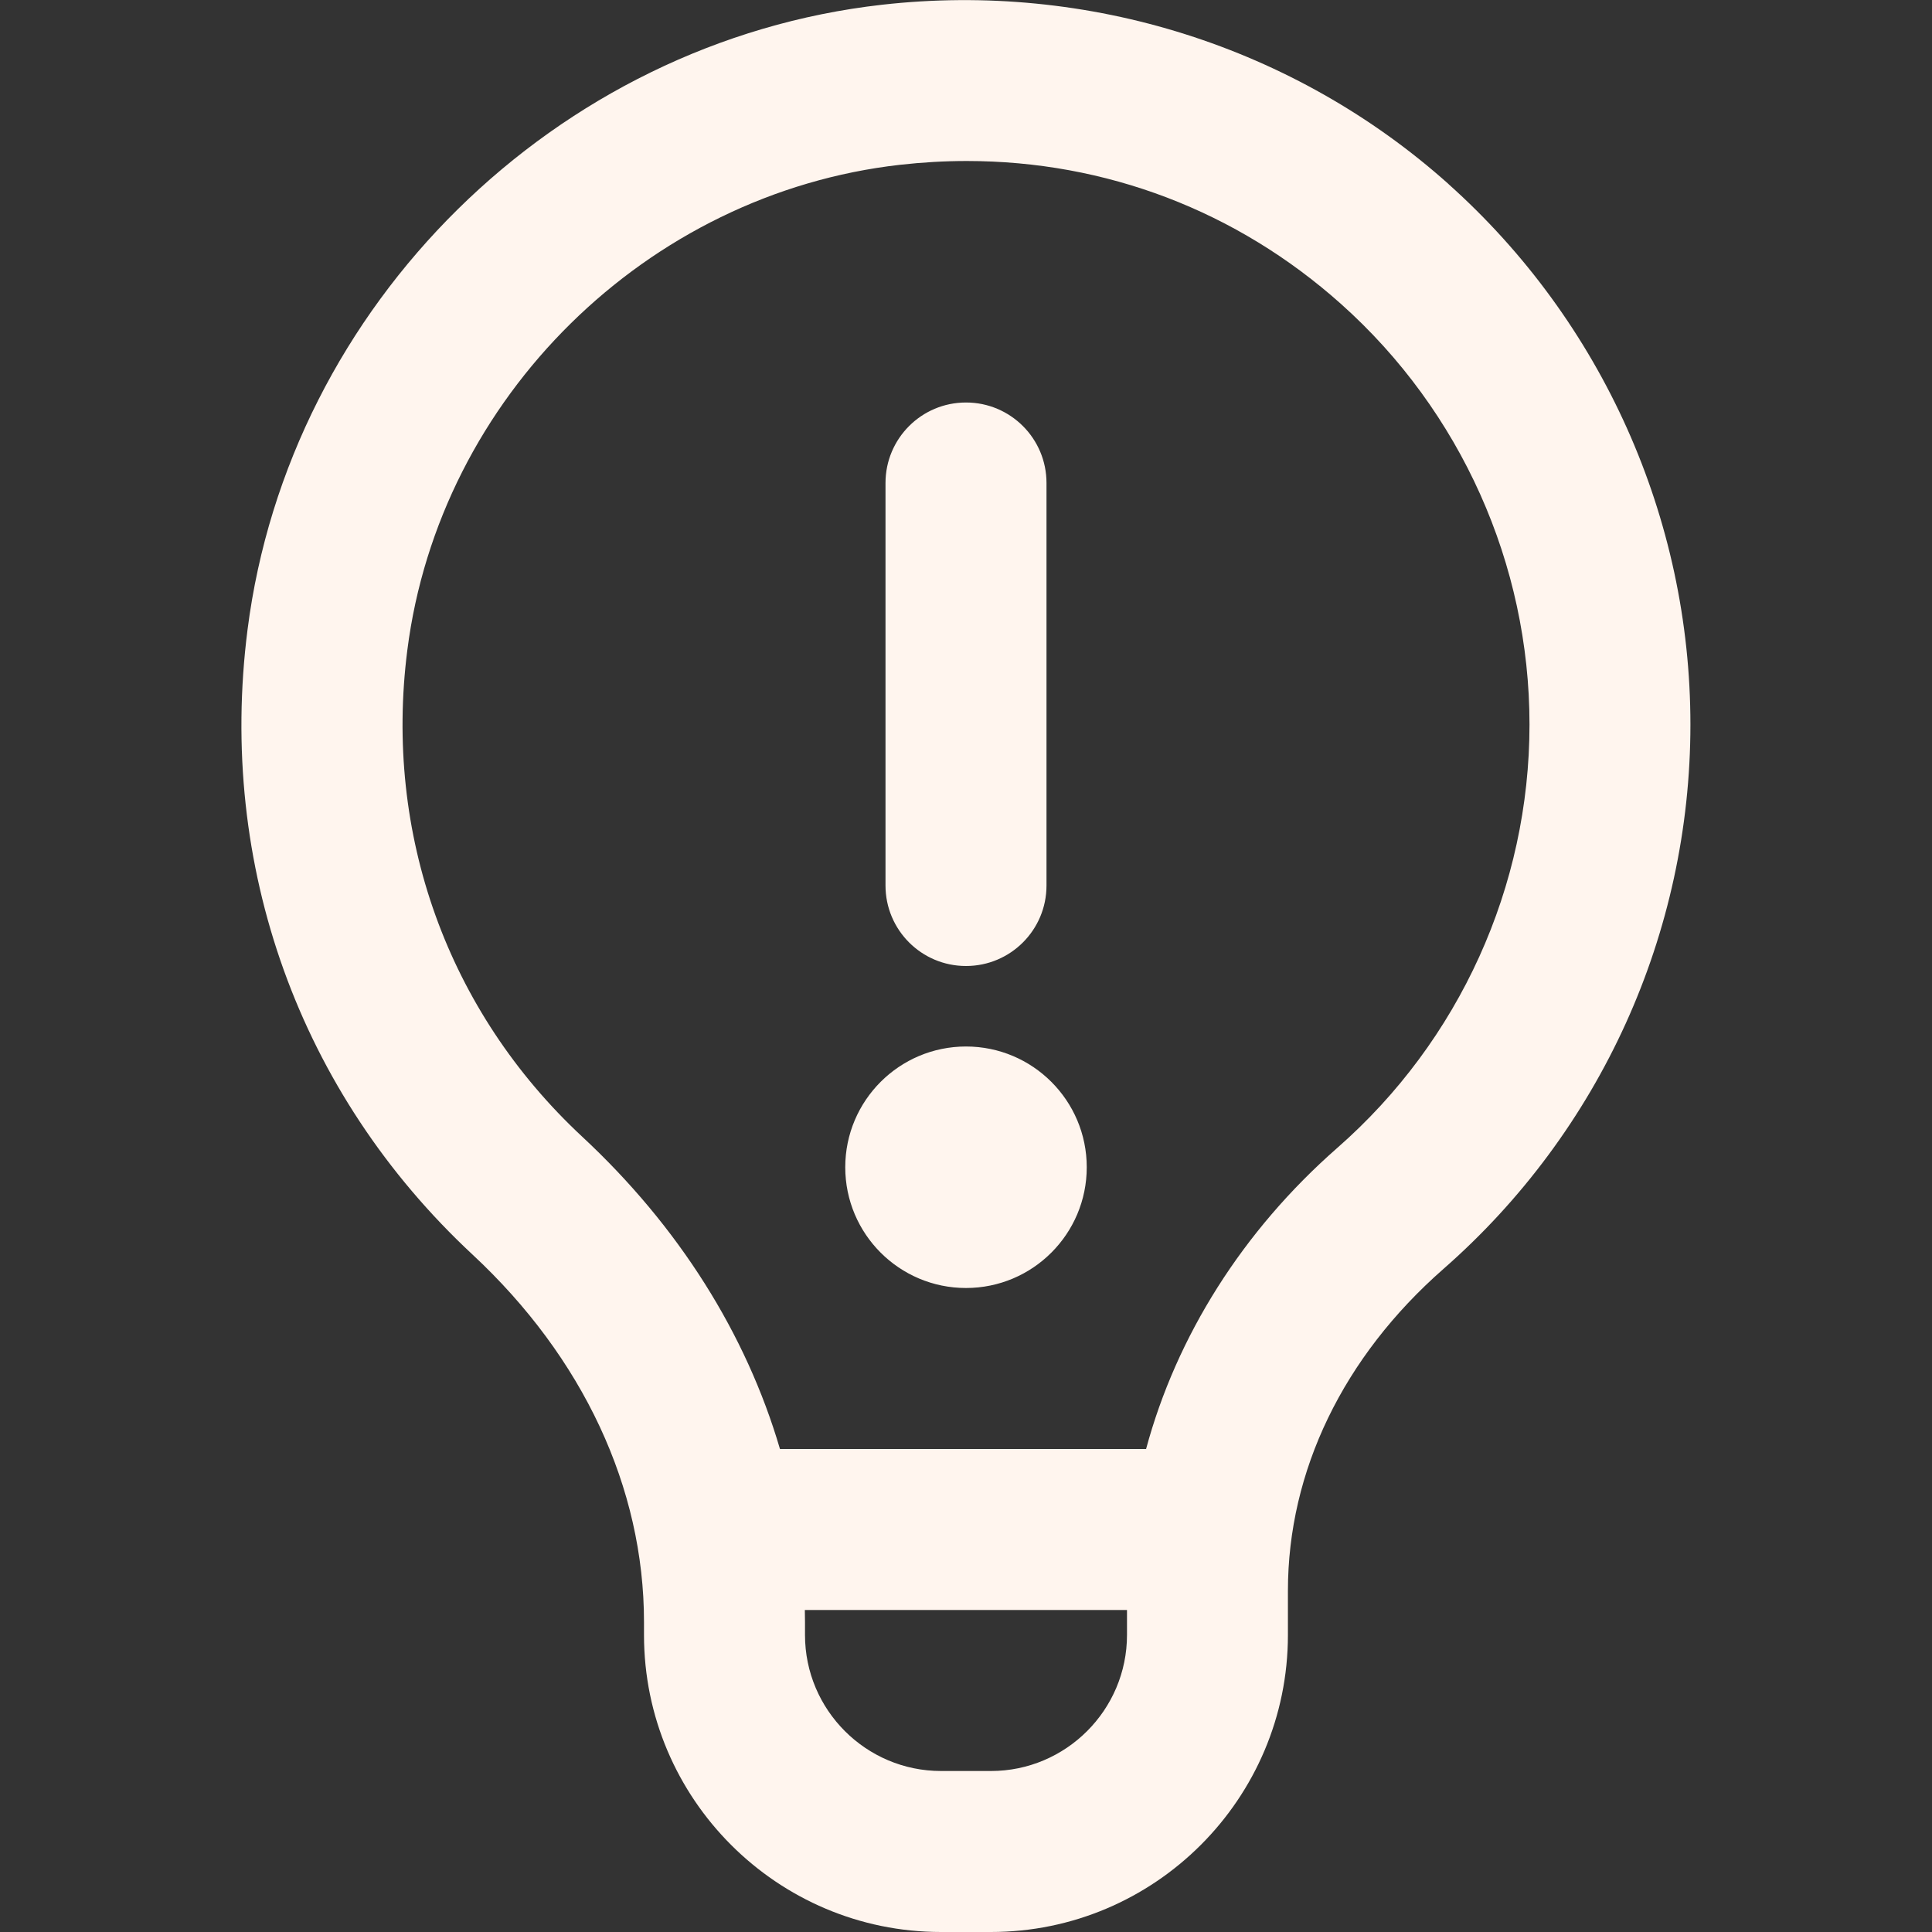 <?xml version="1.0" encoding="UTF-8"?>
<svg xmlns="http://www.w3.org/2000/svg" id="Layer_1" data-name="Layer 1" viewBox="0 0 24 24" width="512" height="512" fill="seashell"><rect x="0" y="0" width="24" height="24" fill="#333333" stroke="none"/><path d="m17.994,2.286C16.086.581,13.522-.231,10.956.059,6.904.517,3.59,3.782,3.075,7.822c-.374,2.931.644,5.76,2.793,7.761,1.375,1.279,2.132,2.9,2.132,4.566v.161c0,2.035,1.655,3.69,3.69,3.69h.619c2.035,0,3.69-1.655,3.69-3.69v-.549c0-1.486.687-2.906,1.932-3.998,1.95-1.708,3.068-4.173,3.068-6.763,0-2.56-1.096-5.007-3.006-6.714Zm-5.685,19.714h-.619c-.932,0-1.69-.758-1.69-1.69v-.161c0-.05-.001-.1-.002-.149h4.002v.31c0,.932-.759,1.69-1.69,1.69Zm4.304-7.741c-1.177,1.032-1.998,2.34-2.376,3.741h-4.548c-.42-1.431-1.258-2.765-2.458-3.881-1.671-1.556-2.463-3.759-2.171-6.043.399-3.138,2.974-5.673,6.121-6.029.278-.031.554-.047.828-.047,1.725,0,3.353.617,4.652,1.778,1.486,1.328,2.339,3.231,2.339,5.222,0,2.013-.87,3.93-2.387,5.259Zm-5.613-3.259v-5c0-.552.447-1,1-1s1,.448,1,1v5c0,.552-.447,1-1,1s-1-.448-1-1Zm2.5,3.5c0,.828-.672,1.5-1.5,1.5s-1.5-.672-1.5-1.5.672-1.5,1.5-1.5,1.5.672,1.5,1.5Z"/></svg>
